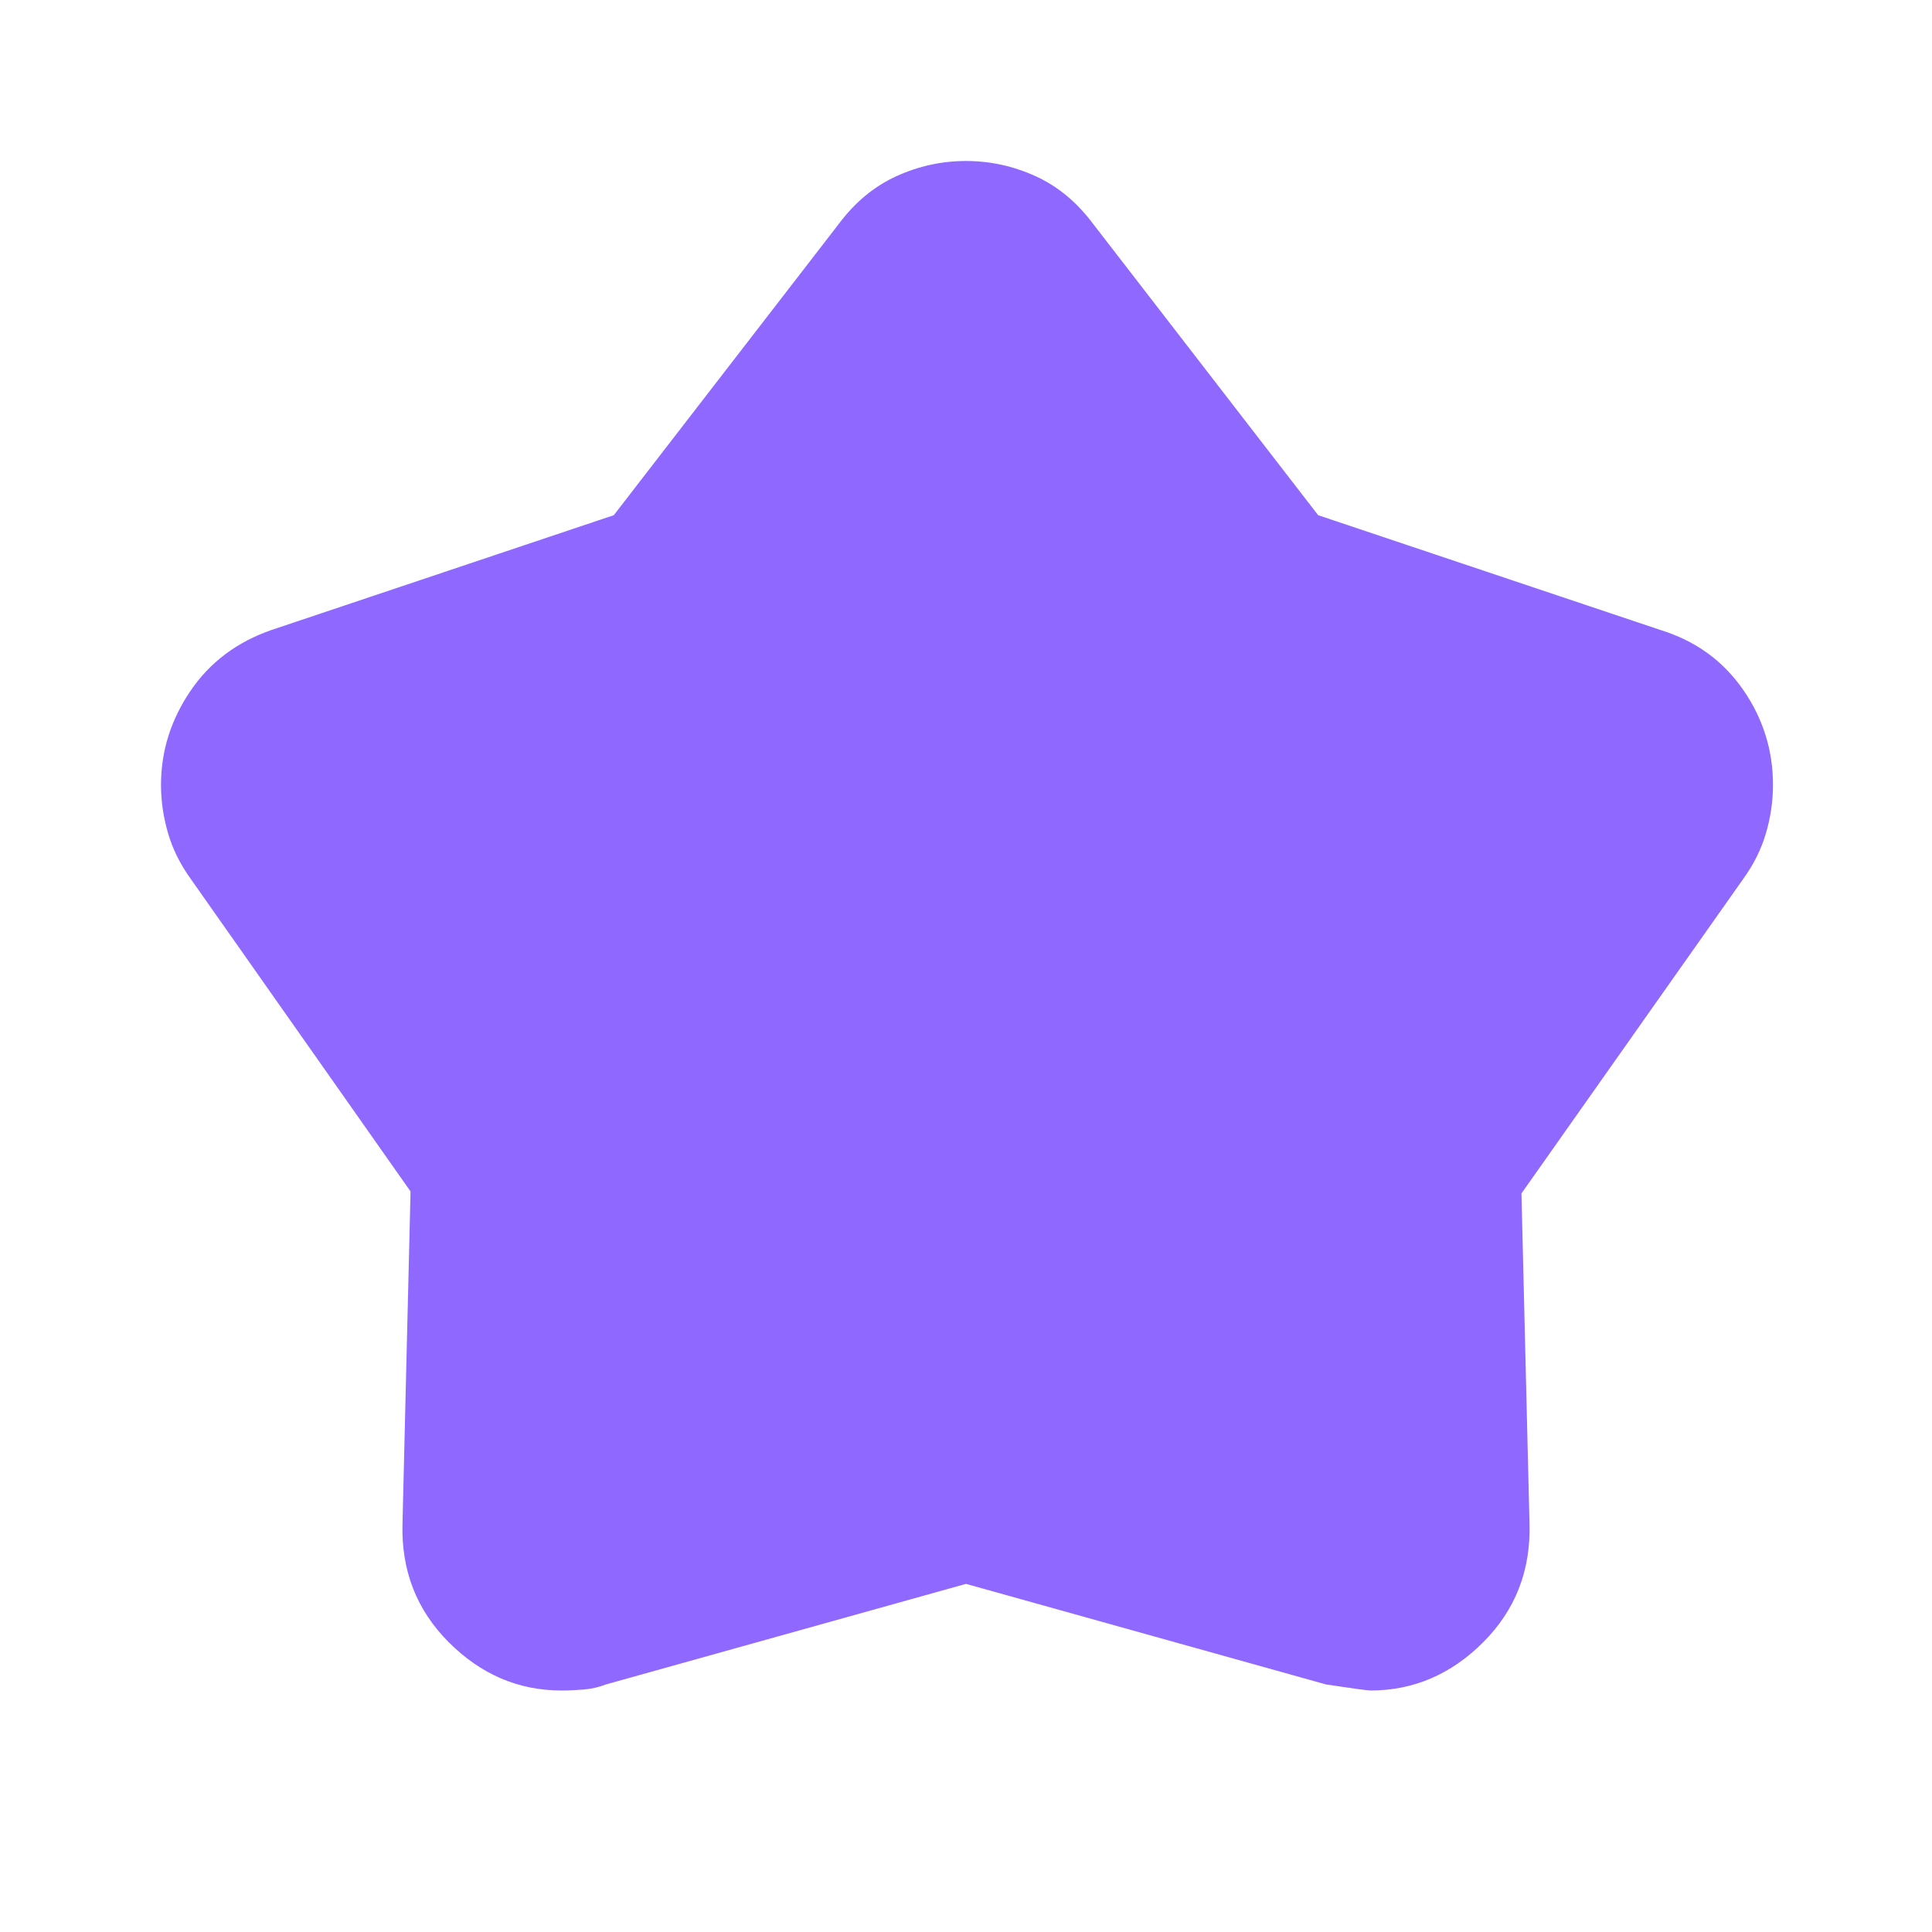 <svg width="36" height="36" viewBox="0 0 36 36" fill="none" xmlns="http://www.w3.org/2000/svg">
<mask id="mask0_201_3377" style="mask-type:alpha" maskUnits="userSpaceOnUse" x="0" y="0" width="36" height="36">
<rect width="36" height="36" fill="#D9D9D9"/>
</mask>
<g mask="url(#mask0_201_3377)">
<path d="M11.437 9.6L15.637 4.163C15.937 3.763 16.294 3.469 16.706 3.282C17.119 3.094 17.55 3 18 3C18.45 3 18.881 3.094 19.294 3.282C19.706 3.469 20.062 3.763 20.362 4.163L24.562 9.6L30.937 11.738C31.587 11.938 32.1 12.307 32.475 12.844C32.85 13.382 33.037 13.976 33.037 14.626C33.037 14.925 32.994 15.226 32.906 15.525C32.819 15.825 32.675 16.113 32.475 16.388L28.35 22.238L28.5 28.388C28.525 29.263 28.237 30 27.637 30.601C27.037 31.201 26.337 31.5 25.537 31.5C25.487 31.5 25.212 31.463 24.712 31.388L18 29.513L11.287 31.388C11.162 31.438 11.025 31.469 10.875 31.482C10.725 31.494 10.587 31.5 10.462 31.5C9.662 31.5 8.962 31.201 8.362 30.601C7.762 30 7.475 29.263 7.5 28.388L7.65 22.201L3.562 16.388C3.362 16.113 3.219 15.825 3.131 15.525C3.044 15.226 3 14.925 3 14.626C3 14.001 3.181 13.419 3.544 12.882C3.906 12.344 4.412 11.963 5.062 11.738L11.437 9.6Z" fill="#8E68FF"/>
</g>
</svg>
